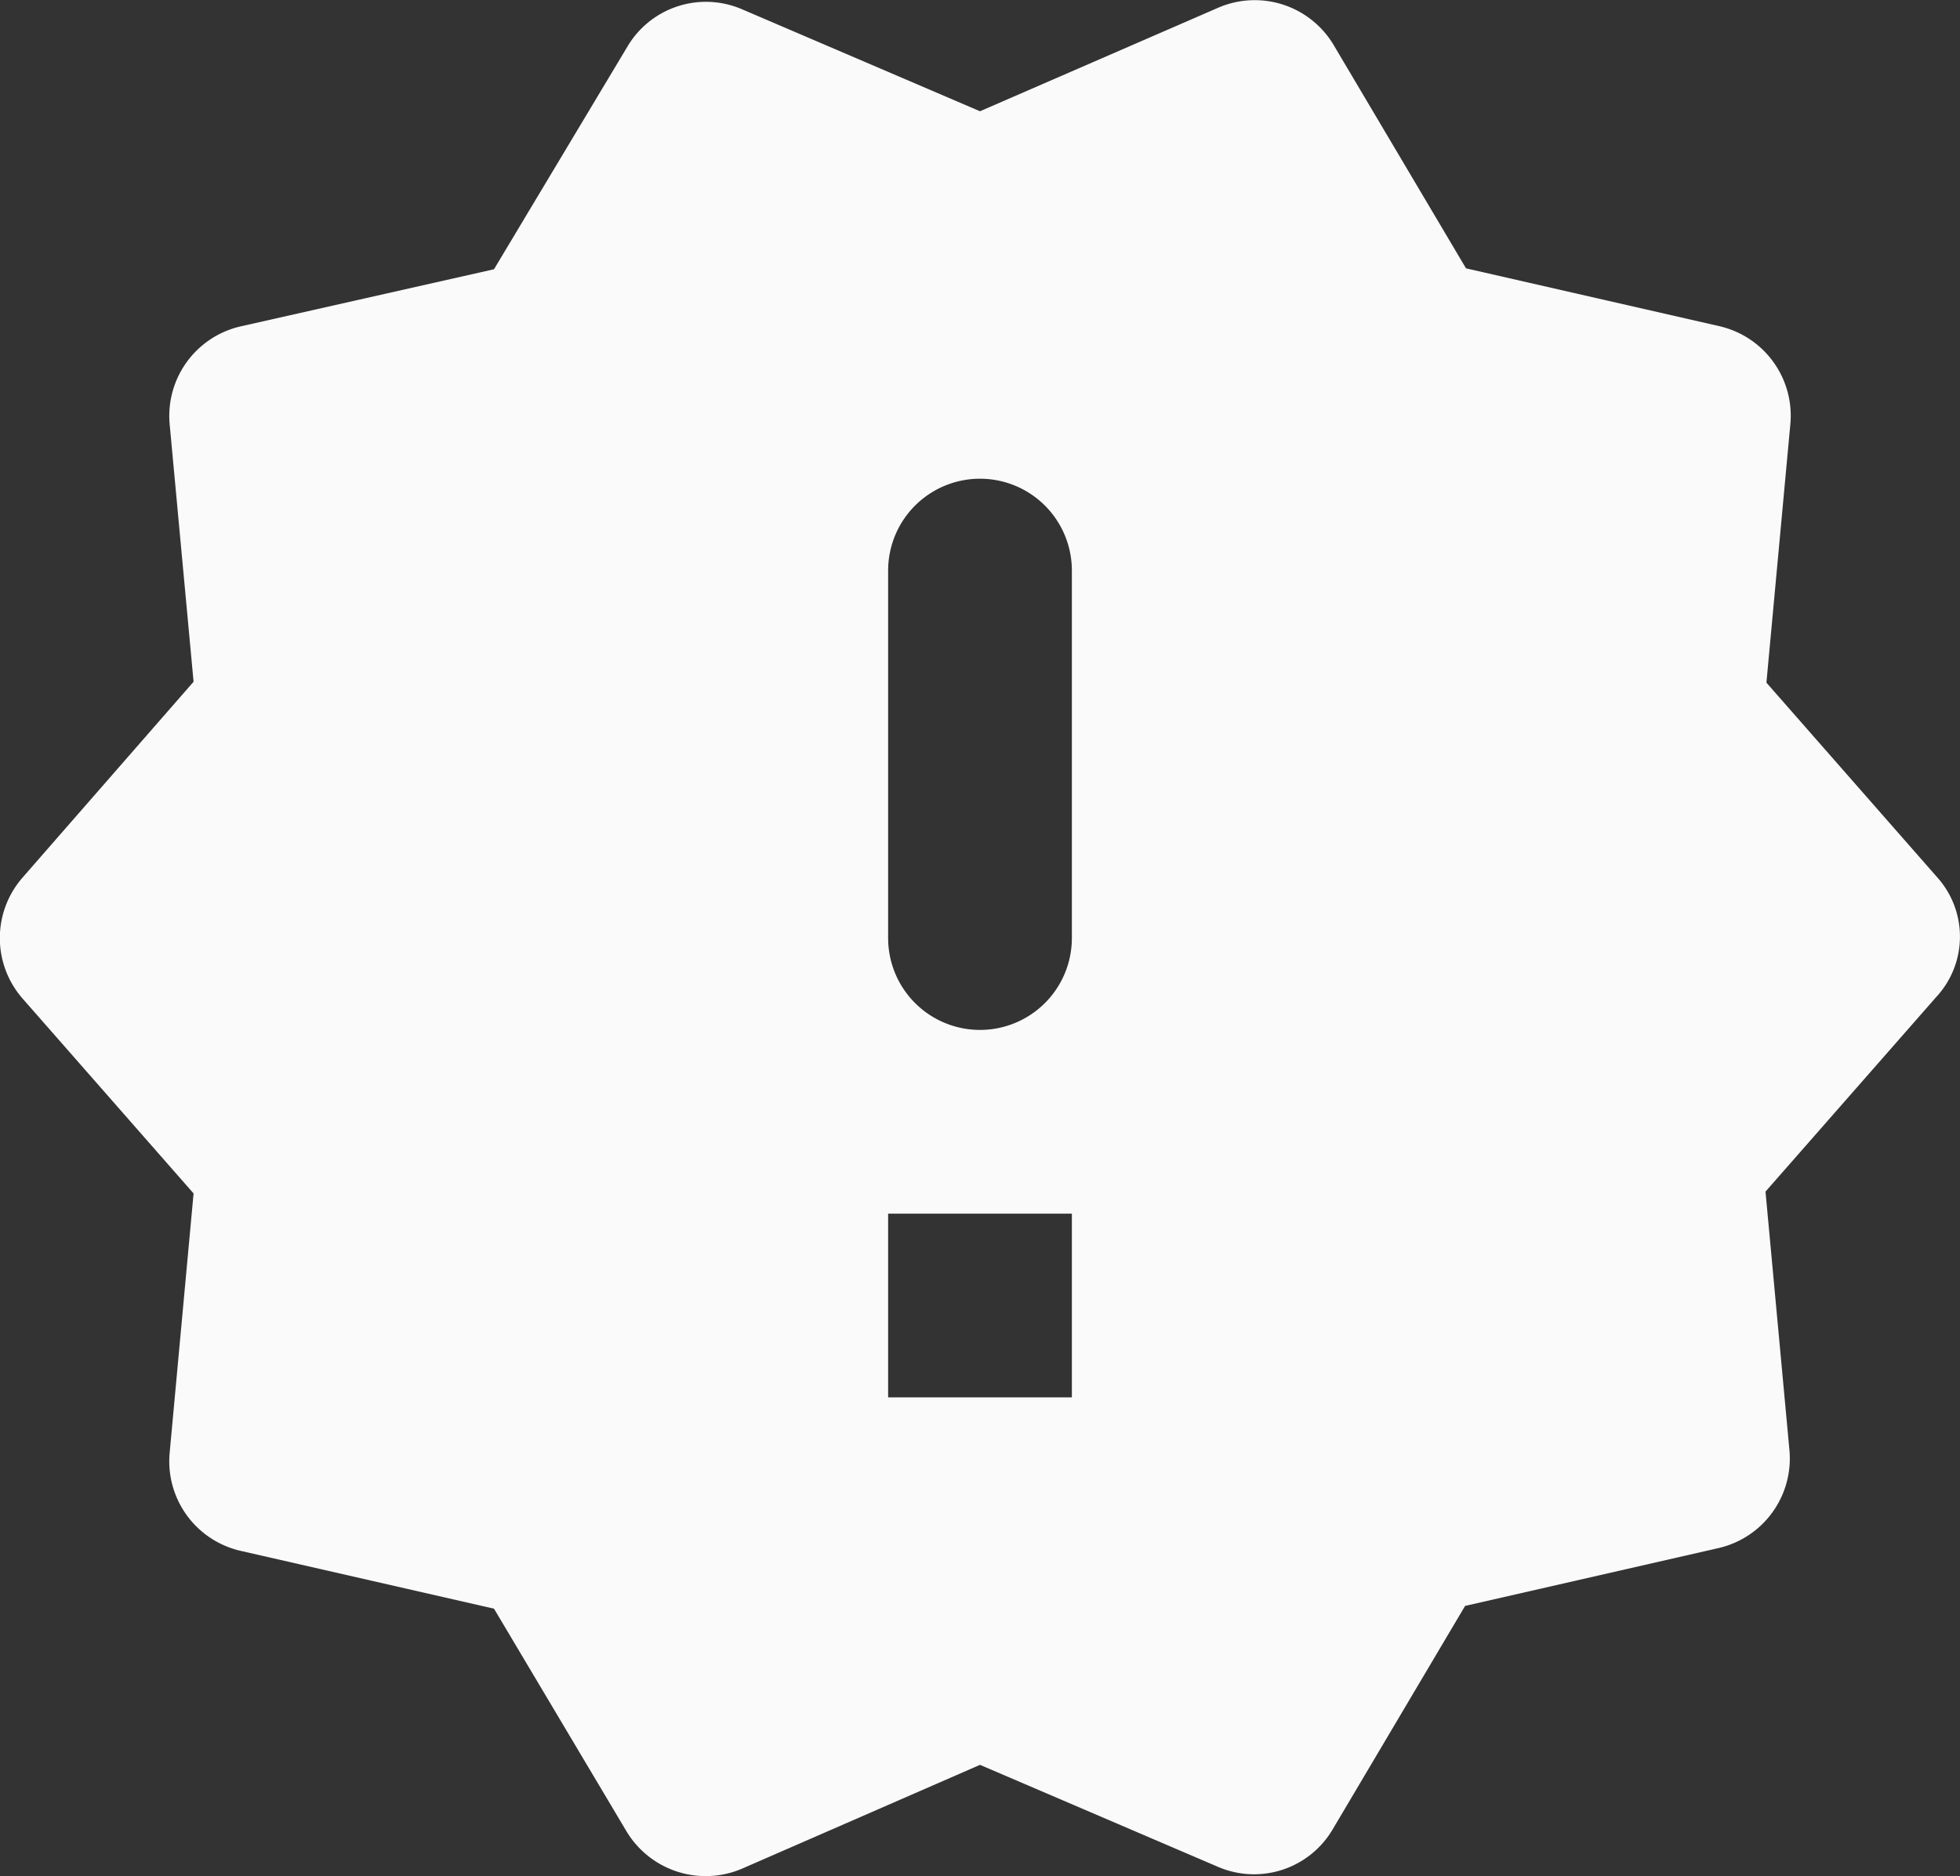 <svg xmlns="http://www.w3.org/2000/svg" width="21.334" height="20.423" viewBox="0 0 21.334 20.423">
  <rect x="0" y="0" width="21.334" height="20.423" fill="#333333" stroke="none"/>
  <path id="new_releases_black_24dp" d="M22.42,11.34,20.56,9.22l.26-2.81a1,1,0,0,0-.77-1.07l-2.76-.63L15.85,2.28a1,1,0,0,0-1.25-.41L12,3,9.41,1.89a.993.993,0,0,0-1.25.41L6.71,4.72l-2.75.62a1,1,0,0,0-.78,1.07l.26,2.8L1.58,11.34a1,1,0,0,0,0,1.32l1.86,2.12L3.18,17.6a1,1,0,0,0,.77,1.07l2.76.63,1.44,2.42a1.006,1.006,0,0,0,1.26.41L12,21l2.59,1.11a.993.993,0,0,0,1.25-.41l1.44-2.43,2.76-.63a1,1,0,0,0,.77-1.07l-.26-2.81,1.86-2.12a.966.966,0,0,0,.01-1.3ZM13,17H11V15h2Zm-1-4a1,1,0,0,1-1-1V8a1,1,0,0,1,2,0v4A1,1,0,0,1,12,13Z" transform="translate(-1.333 -1.789)" fill="#fafafa"/>
</svg>
